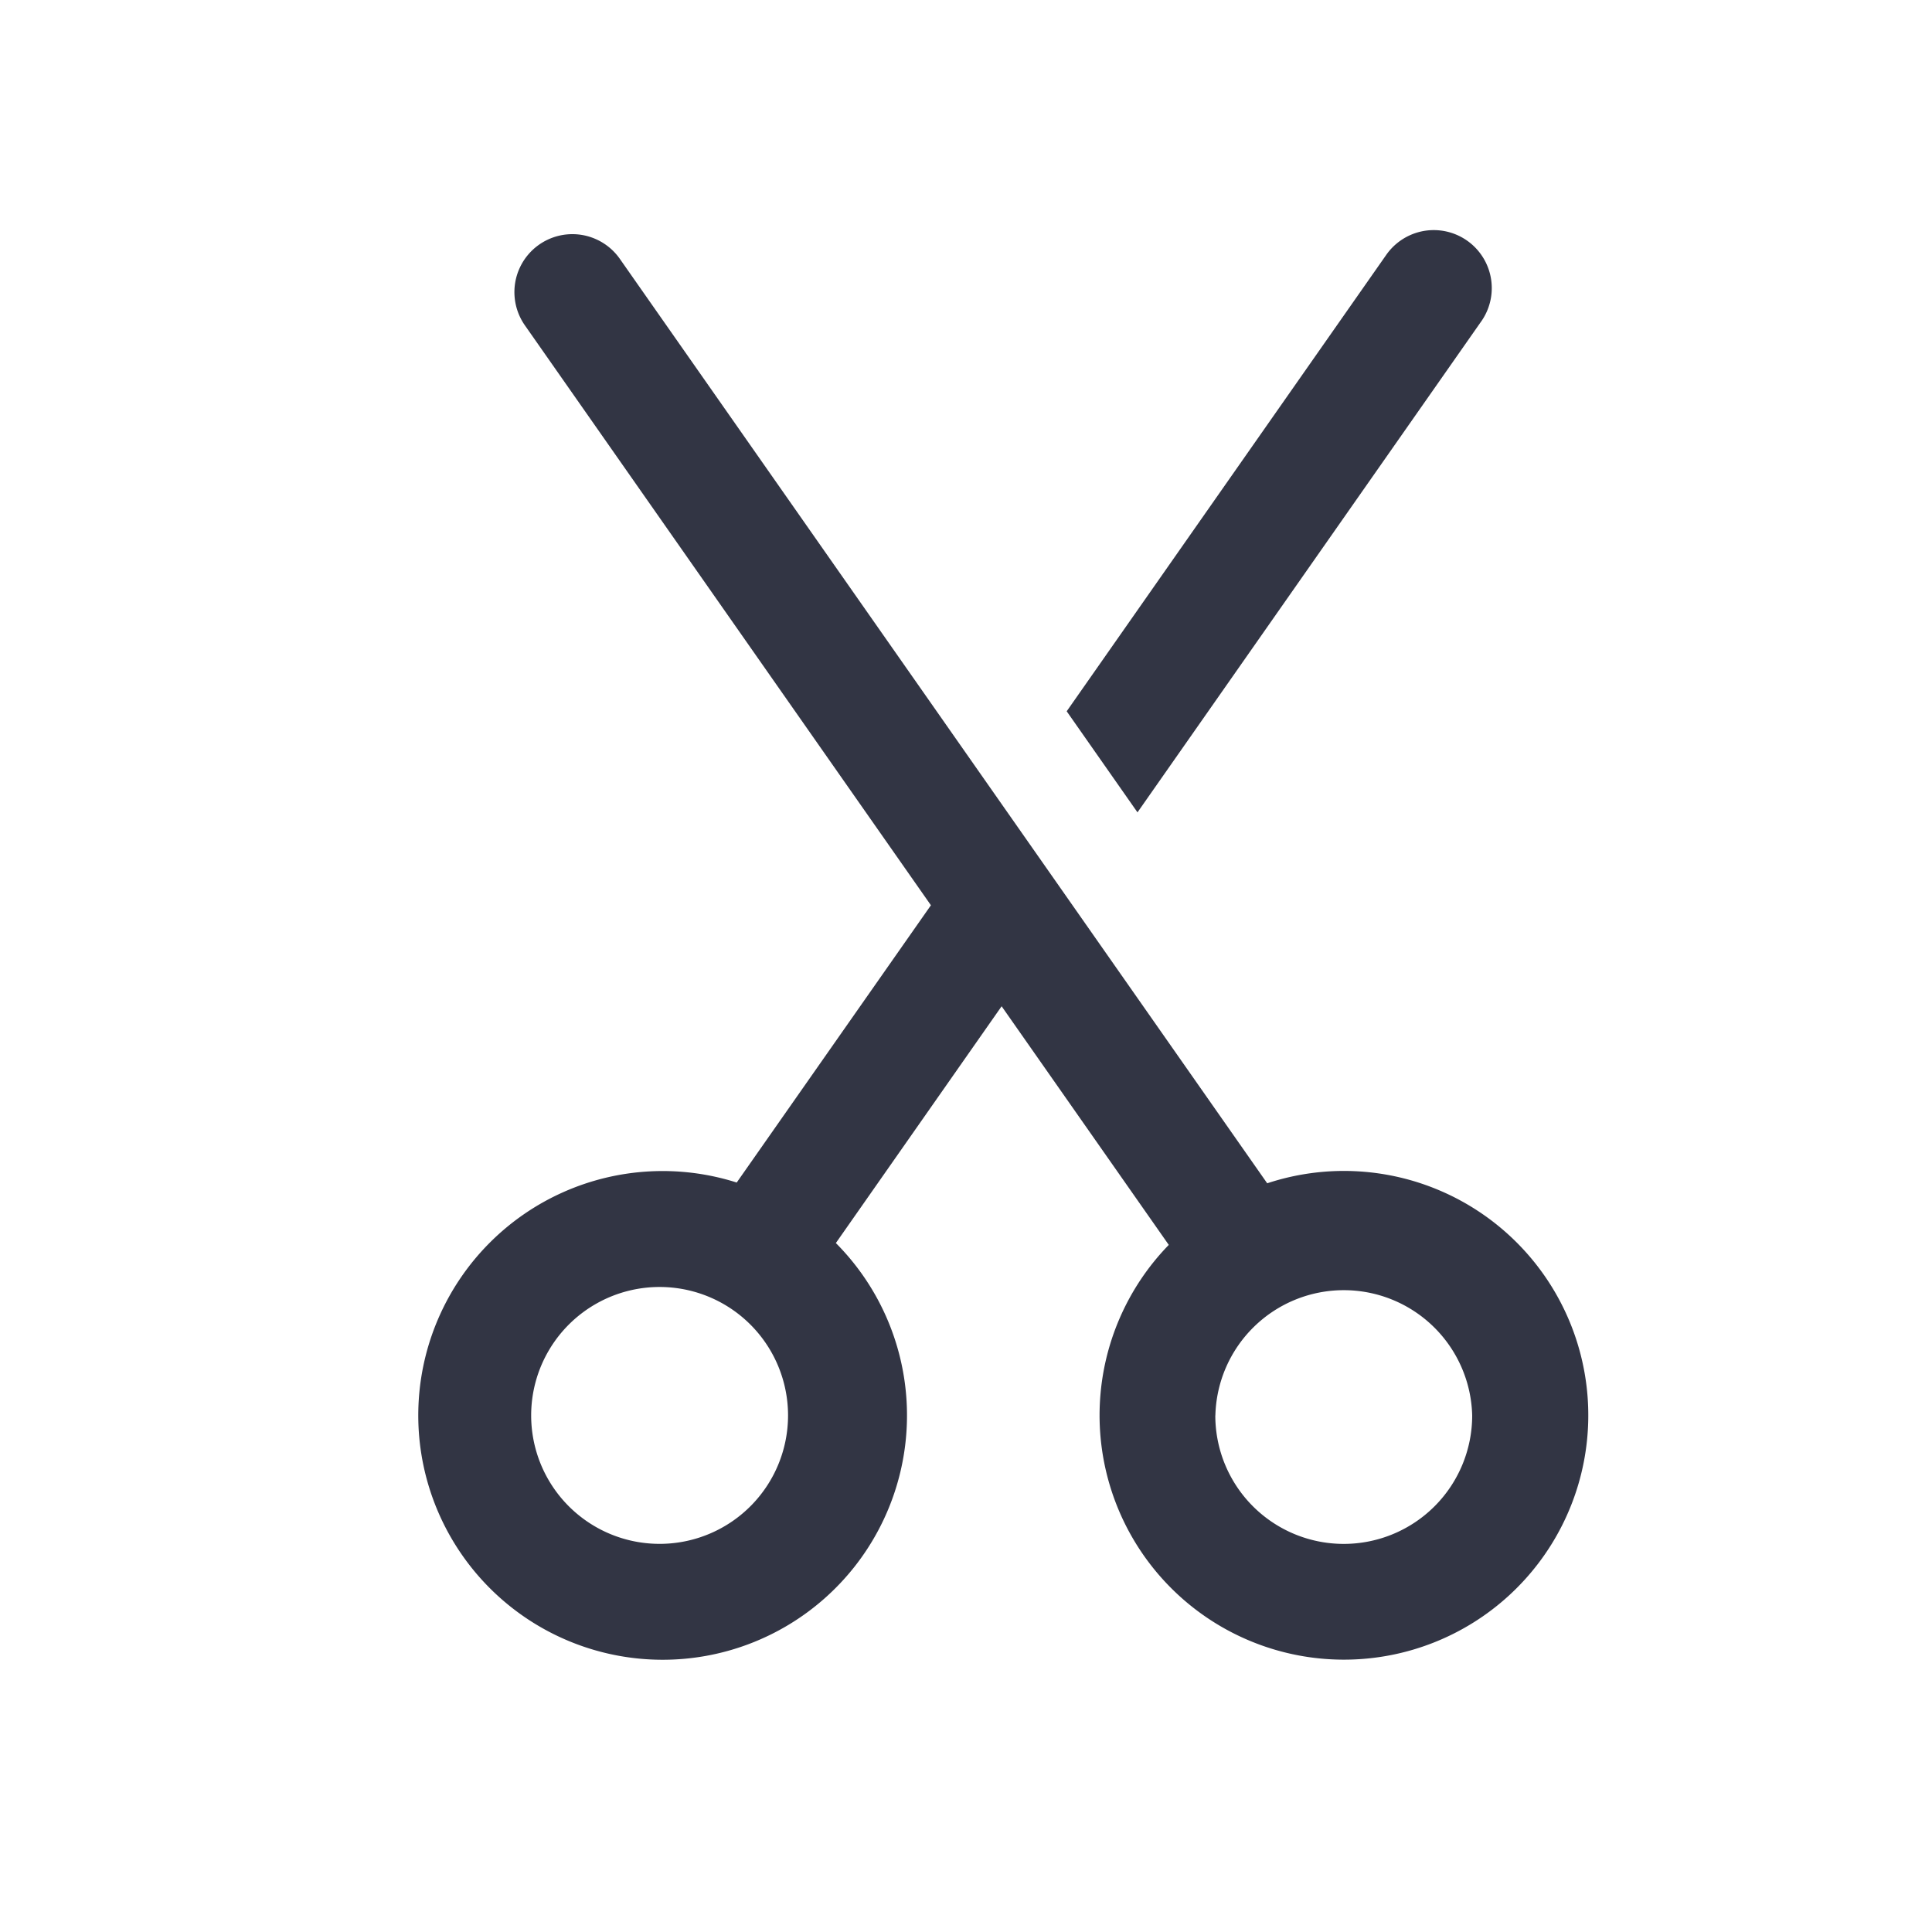 <svg viewBox="0 0 25 25" fill="none" xmlns="http://www.w3.org/2000/svg"><path d="M16.397 15.312a3.162 3.162 0 11-1.273.797l-2.163-3.088-2.145 3.064a3.162 3.162 0 11-1.283-.783l2.513-3.588L6.792 4.21a.75.75 0 111.229-.86l8.376 11.961zm-7.821 1.342a1.662 1.662 0 100 3.323 1.662 1.662 0 000-3.323zm7.15 1.662a1.662 1.662 0 103.324 0 1.662 1.662 0 00-3.323 0z" fill="#323544"/><path d="M19.167 4.159l-4.448 6.353-.916-1.308 4.135-5.906a.75.75 0 011.23.86z" fill="#323544"/></svg>